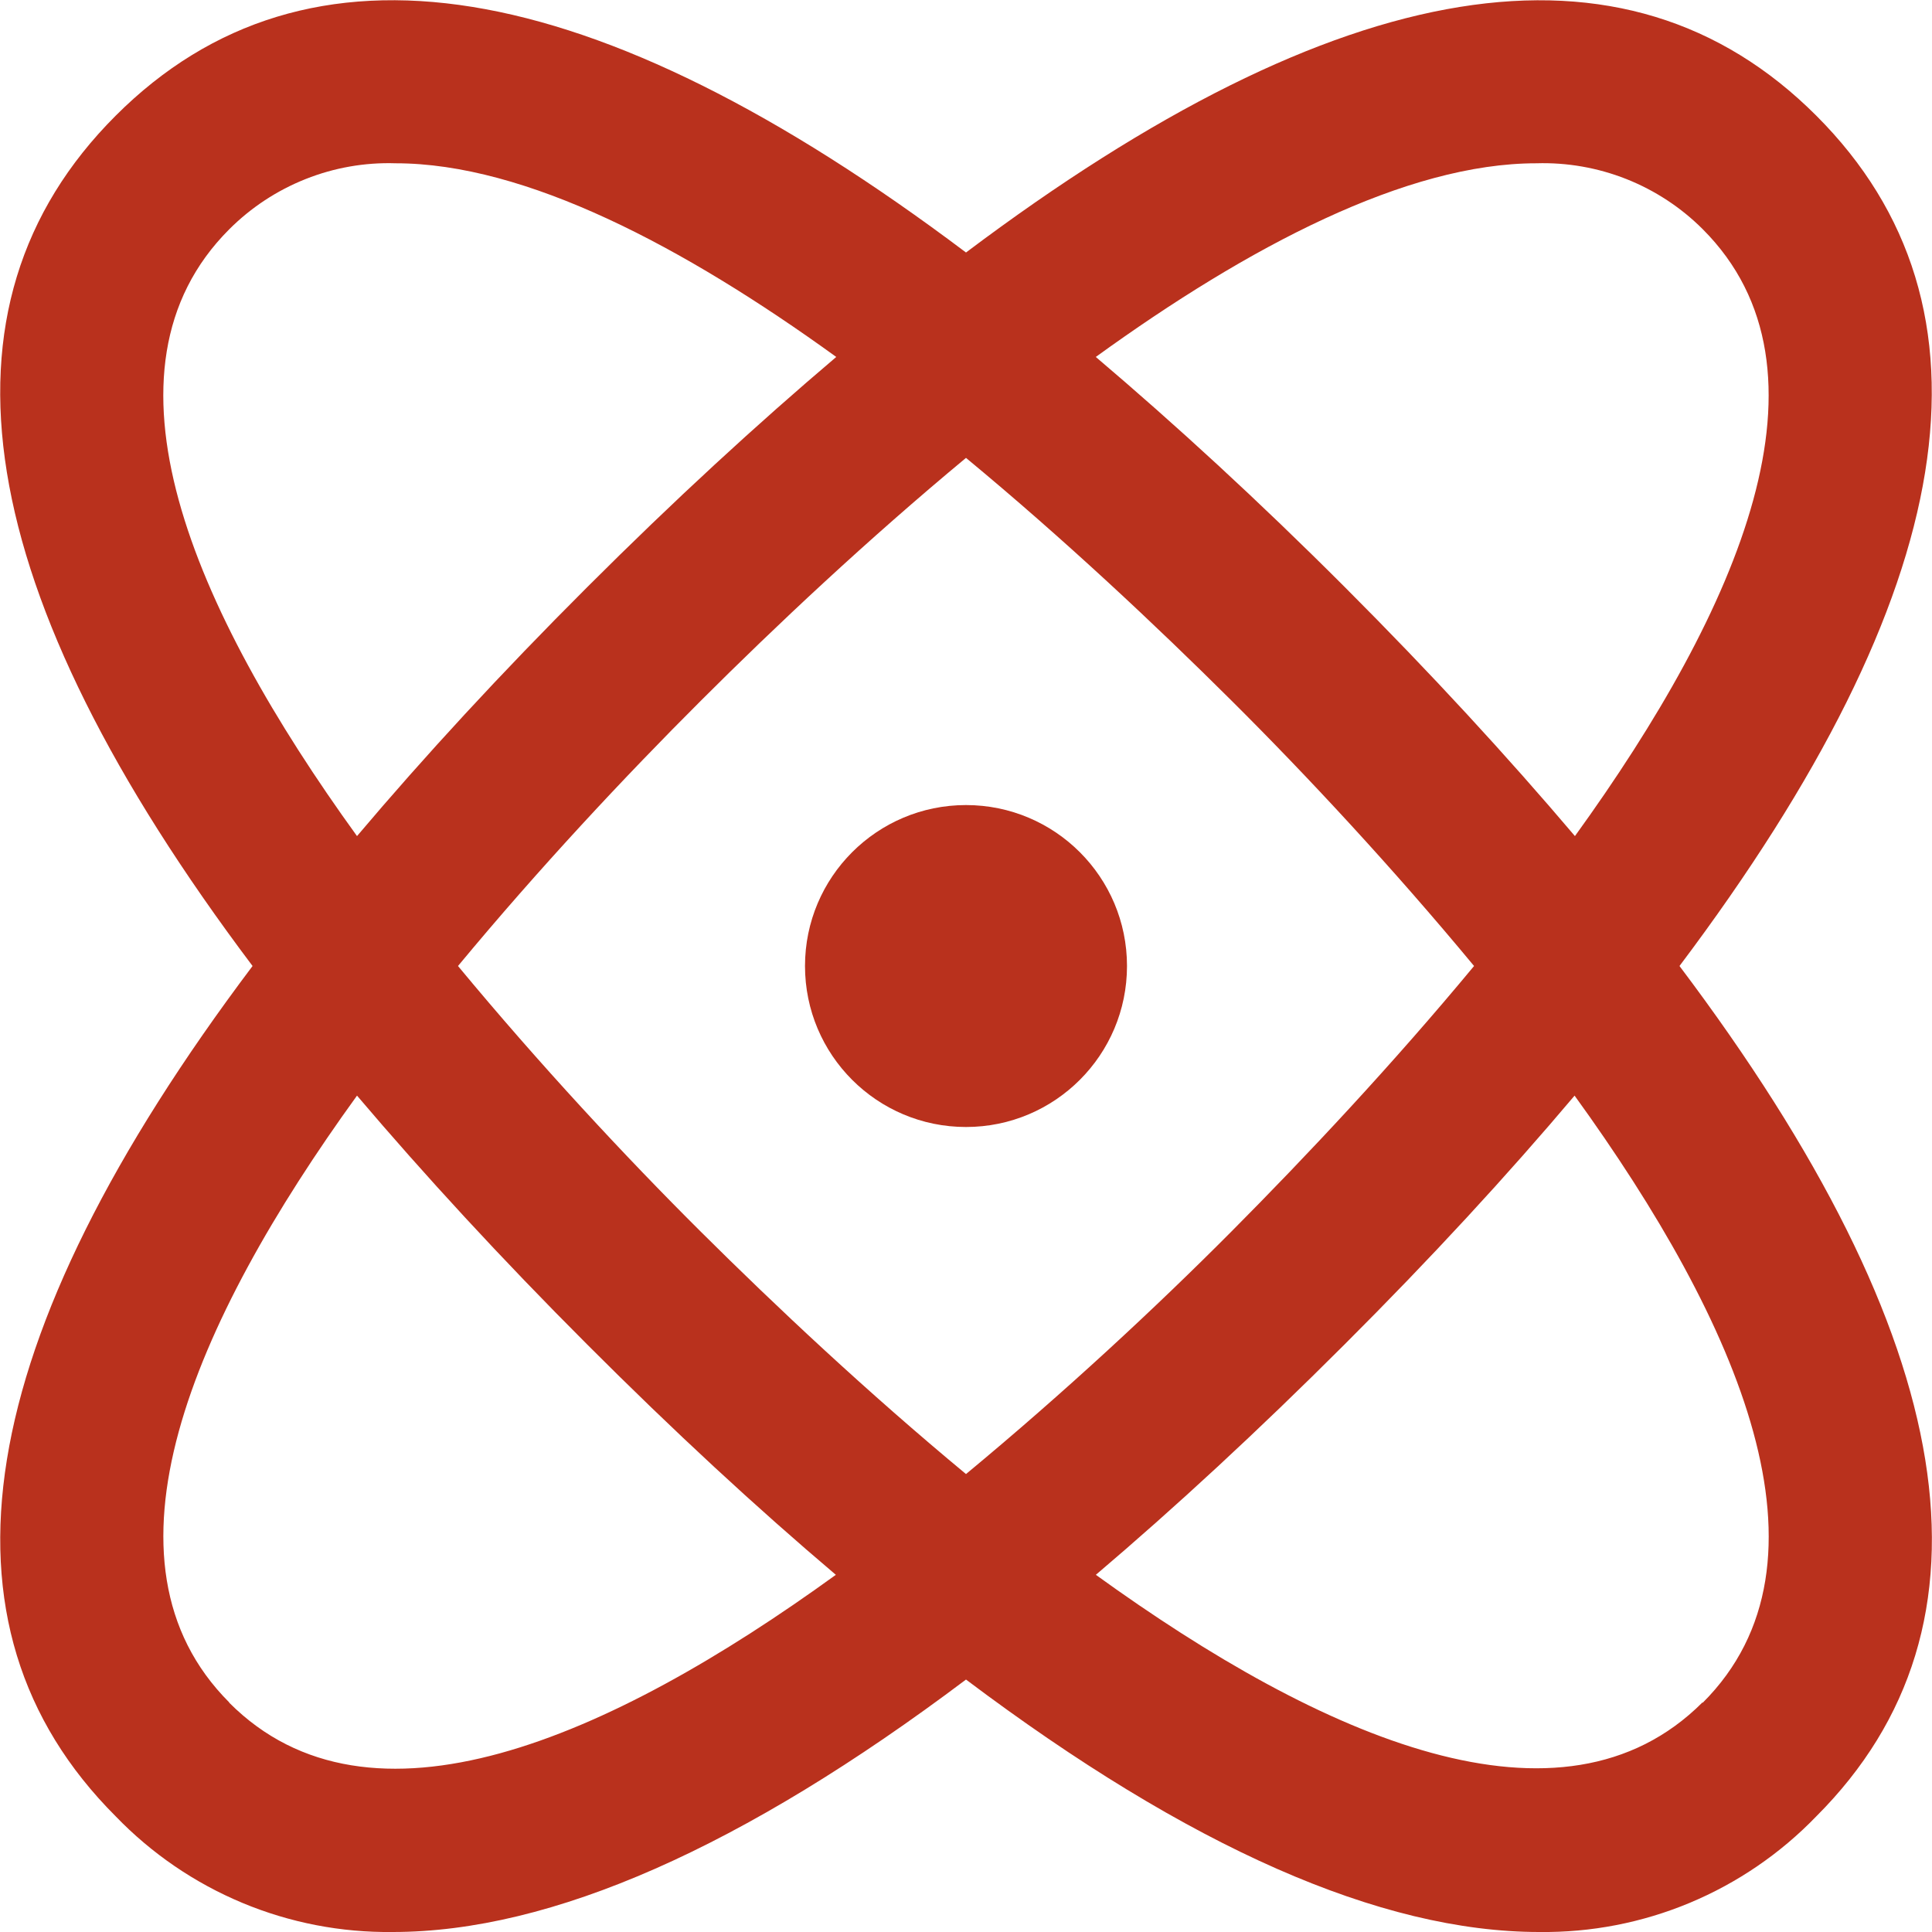 <svg width="33" height="33" viewBox="0 0 33 33" fill="none" xmlns="http://www.w3.org/2000/svg">
<g clip-path="url(#clip0_357_1377)">
<path d="M31.024 1.976C27.76 -1.288 22.886 -0.492 16.5 4.313C10.116 -0.492 5.243 -1.29 1.976 1.976C-1.291 5.242 -0.492 10.115 4.314 16.5C-0.492 22.884 -1.29 27.759 1.976 31.024C2.588 31.659 3.324 32.162 4.138 32.502C4.952 32.842 5.827 33.011 6.709 33C9.419 33 12.691 31.554 16.5 28.688C20.308 31.554 23.58 33 26.292 33C27.174 33.011 28.048 32.842 28.862 32.502C29.676 32.162 30.412 31.659 31.024 31.024C34.29 27.759 33.499 22.886 28.687 16.5C33.492 10.115 34.29 5.242 31.024 1.976V1.976ZM26.242 2.789C26.767 2.773 27.291 2.865 27.779 3.058C28.268 3.252 28.712 3.543 29.084 3.915C31.485 6.317 29.711 10.395 26.901 14.281C25.748 12.922 24.451 11.51 22.971 10.029C21.491 8.548 20.075 7.25 18.717 6.097C21.326 4.209 24.024 2.789 26.242 2.789V2.789ZM25.178 16.5C23.788 18.178 22.315 19.747 21.031 21.038C19.747 22.329 18.178 23.788 16.5 25.178C14.823 23.788 13.254 22.315 11.97 21.038C10.685 19.76 9.213 18.178 7.823 16.5C9.213 14.823 10.685 13.252 11.97 11.97C13.254 10.687 14.823 9.213 16.5 7.821C18.178 9.21 19.747 10.685 21.038 11.97C22.329 13.254 23.788 14.823 25.178 16.5ZM3.916 3.916C4.288 3.544 4.732 3.252 5.221 3.058C5.709 2.864 6.233 2.772 6.758 2.789C8.976 2.789 11.674 4.209 14.284 6.097C12.925 7.25 11.512 8.548 10.03 10.029C8.547 11.51 7.252 12.917 6.098 14.281C3.289 10.395 1.513 6.317 3.916 3.916V3.916ZM3.916 29.079C1.515 26.678 3.289 22.598 6.098 18.714C7.252 20.072 8.55 21.485 10.03 22.965C11.509 24.446 12.917 25.747 14.277 26.899C10.393 29.712 6.314 31.488 3.916 29.084V29.079ZM29.079 29.079C26.679 31.477 22.602 29.707 18.718 26.899C20.074 25.747 21.487 24.442 22.965 22.965C24.444 21.489 25.743 20.078 26.895 18.714C29.711 22.605 31.488 26.683 29.084 29.084L29.079 29.079Z" fill="#B9311D"/>
<path d="M16.5 19.25C18.019 19.25 19.25 18.019 19.25 16.5C19.25 14.982 18.019 13.751 16.5 13.751C14.981 13.751 13.75 14.982 13.75 16.5C13.75 18.019 14.981 19.25 16.5 19.25Z" fill="#B9311D"/>
</g>
<defs>
<clipPath id="clip0_357_1377">
<rect width="33" height="33" fill="white"/>
</clipPath>
</defs>
</svg>
